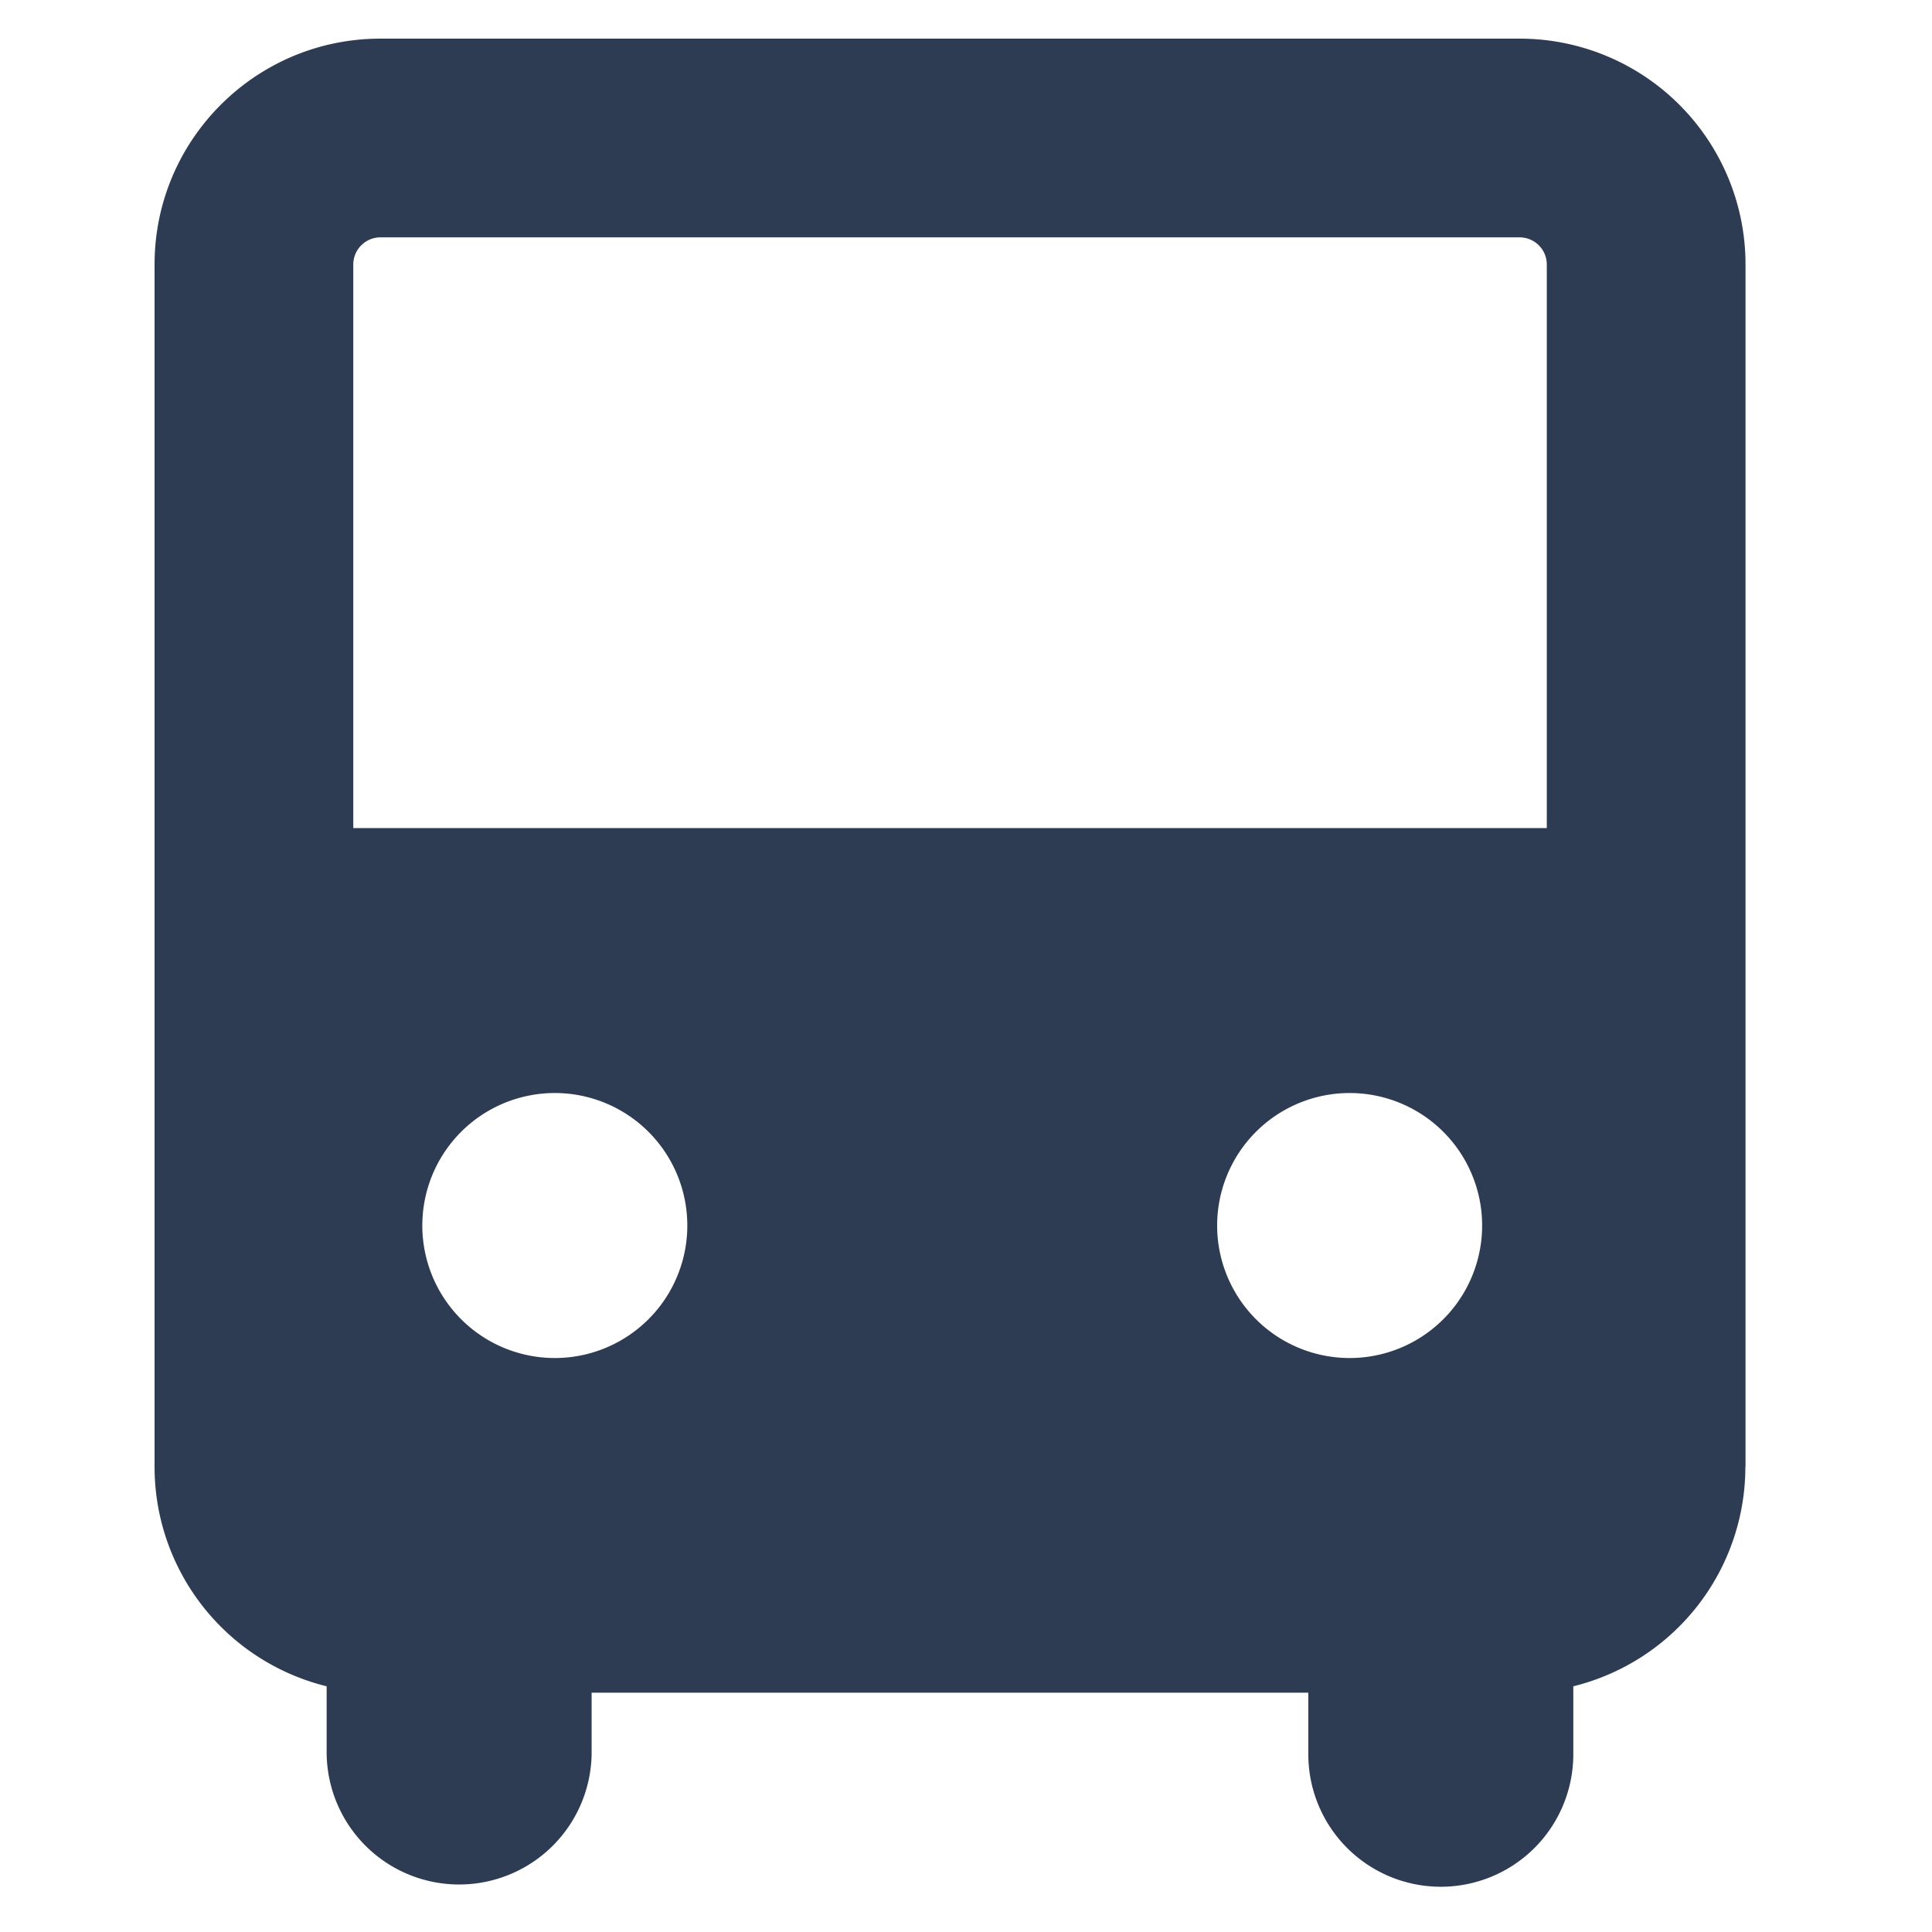 <svg xmlns="http://www.w3.org/2000/svg" viewBox="0 0 50 50"><path fill="#2D3C53" fill-rule="evenodd" d="M9.143 6.846c0-.388.315-.703.703-.703h29.482c.387 0 .703.315.703.703V21.43H9.143V6.846ZM45.17 37.96a5.851 5.851 0 0 1-4.453 5.681V45.4a3.429 3.429 0 0 1-6.858 0v-1.594H15.311V45.4a3.429 3.429 0 0 1-6.857 0v-1.759A5.85 5.85 0 0 1 4 37.957V6.846C4 3.616 6.62 1 9.846 1h29.482a5.844 5.844 0 0 1 5.846 5.846V37.96h-.004ZM14.3 35.145a3.429 3.429 0 1 0 0-6.857 3.429 3.429 0 0 0 0 6.857Zm20.57 0a3.429 3.429 0 1 0 0-6.857 3.429 3.429 0 0 0 0 6.857Z"/></svg>